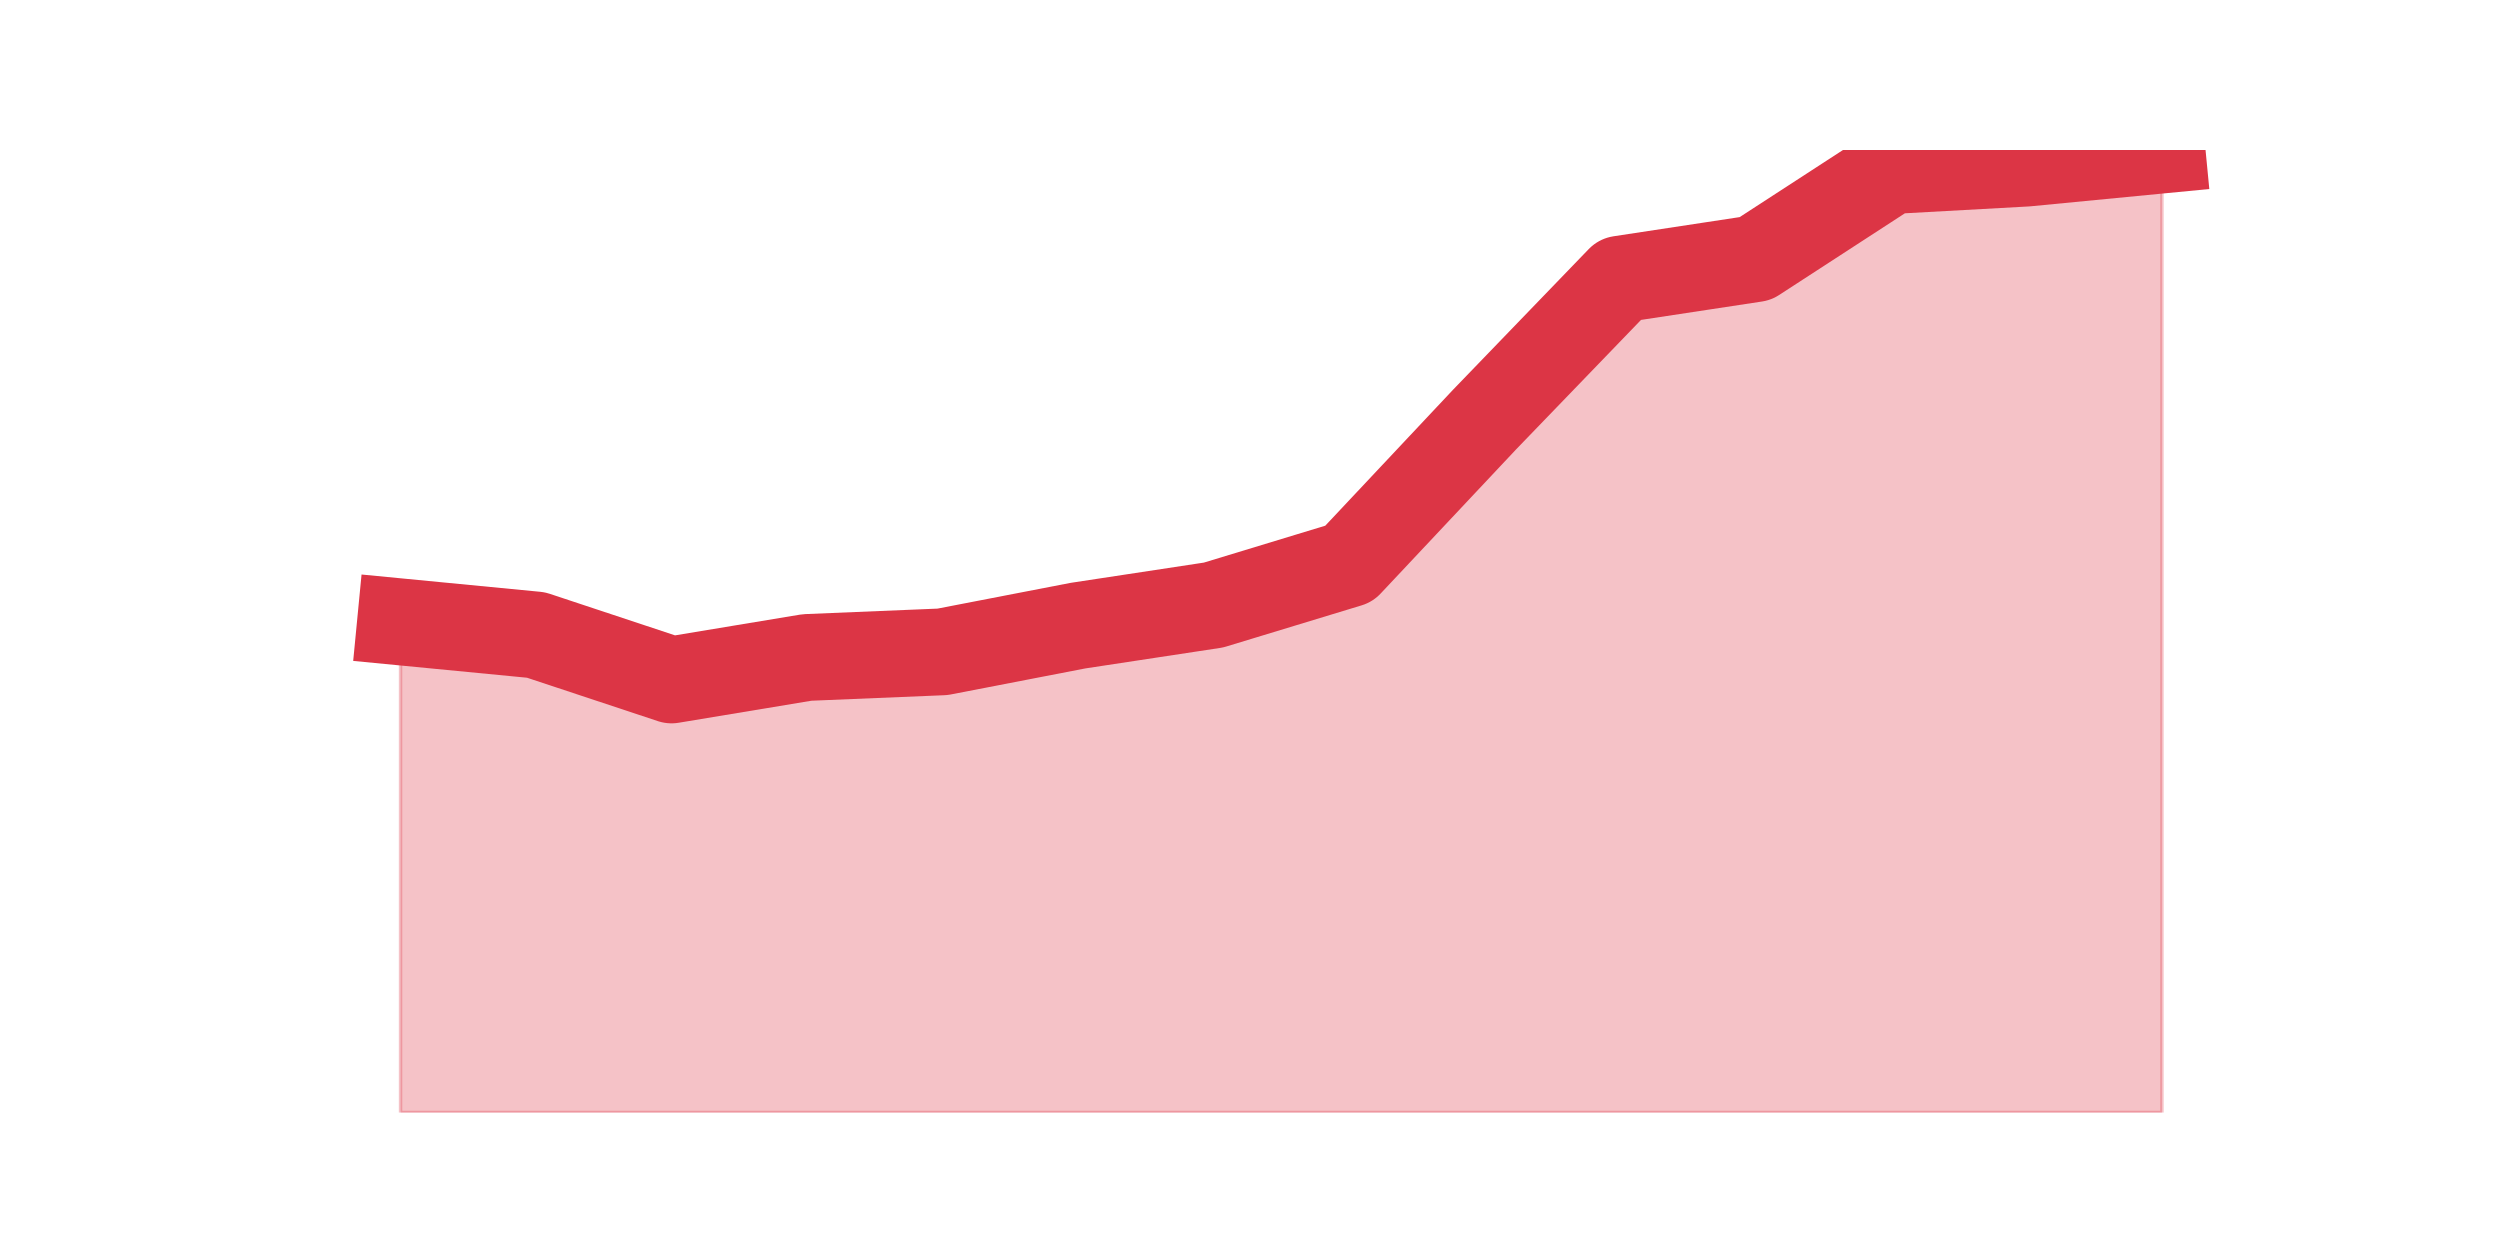 <?xml version="1.0" encoding="utf-8" standalone="no"?>
<!DOCTYPE svg PUBLIC "-//W3C//DTD SVG 1.1//EN"
  "http://www.w3.org/Graphics/SVG/1.1/DTD/svg11.dtd">
<svg height="360pt" version="1.1" viewBox="0 0 720 360" width="720pt" xmlns="http://www.w3.org/2000/svg" xmlns:xlink="http://www.w3.org/1999/xlink">
 <defs>
  <style type="text/css">*{stroke-linecap:butt;stroke-linejoin:round;}</style>
 </defs>
 <g id="figure_1">
  <g id="patch_1">
   <path d="M 0 360 
L 720 360 
L 720 0 
L 0 0 
z
" style="fill:none;"/>
  </g>
  <g id="axes_1">
   <g id="matplotlib.axis_1"/>
   <g id="matplotlib.axis_2"/>
   <g id="PolyCollection_1">
    <defs>
     <path d="M 115.364 -180.896 
L 115.364 -39.6 
L 154.385 -39.6 
L 193.406 -39.6 
L 232.427 -39.6 
L 271.448 -39.6 
L 310.469 -39.6 
L 349.49 -39.6 
L 388.51 -39.6 
L 427.531 -39.6 
L 466.552 -39.6 
L 505.573 -39.6 
L 544.594 -39.6 
L 583.615 -39.6 
L 622.636 -39.6 
L 622.636 -316.8 
L 622.636 -316.8 
L 583.615 -313.025 
L 544.594 -310.868 
L 505.573 -285.521 
L 466.552 -279.588 
L 427.531 -239.141 
L 388.51 -197.615 
L 349.49 -185.75 
L 310.469 -179.818 
L 271.448 -172.268 
L 232.427 -170.65 
L 193.406 -164.178 
L 154.385 -177.121 
L 115.364 -180.896 
z
" id="m59a78600bd" style="stroke:#dc3545;stroke-opacity:0.3;"/>
    </defs>
    <g clip-path="url(#p3f64025719)">
     <use style="fill:#dc3545;fill-opacity:0.3;stroke:#dc3545;stroke-opacity:0.3;" x="0" xlink:href="#m59a78600bd" y="360"/>
    </g>
   </g>
   <g id="line2d_1">
    <path clip-path="url(#p3f64025719)" d="M 115.364 179.104 
L 154.385 182.879 
L 193.406 195.822 
L 232.427 189.35 
L 271.448 187.732 
L 310.469 180.182 
L 349.49 174.25 
L 388.51 162.385 
L 427.531 120.859 
L 466.552 80.412 
L 505.573 74.479 
L 544.594 49.132 
L 583.615 46.975 
L 622.636 43.2 
" style="fill:none;stroke:#dc3545;stroke-linecap:square;stroke-width:25;"/>
   </g>
  </g>
 </g>
 <defs>
  <clipPath id="p3f64025719">
   <rect height="277.2" width="558" x="90" y="43.2"/>
  </clipPath>
 </defs>
</svg>
